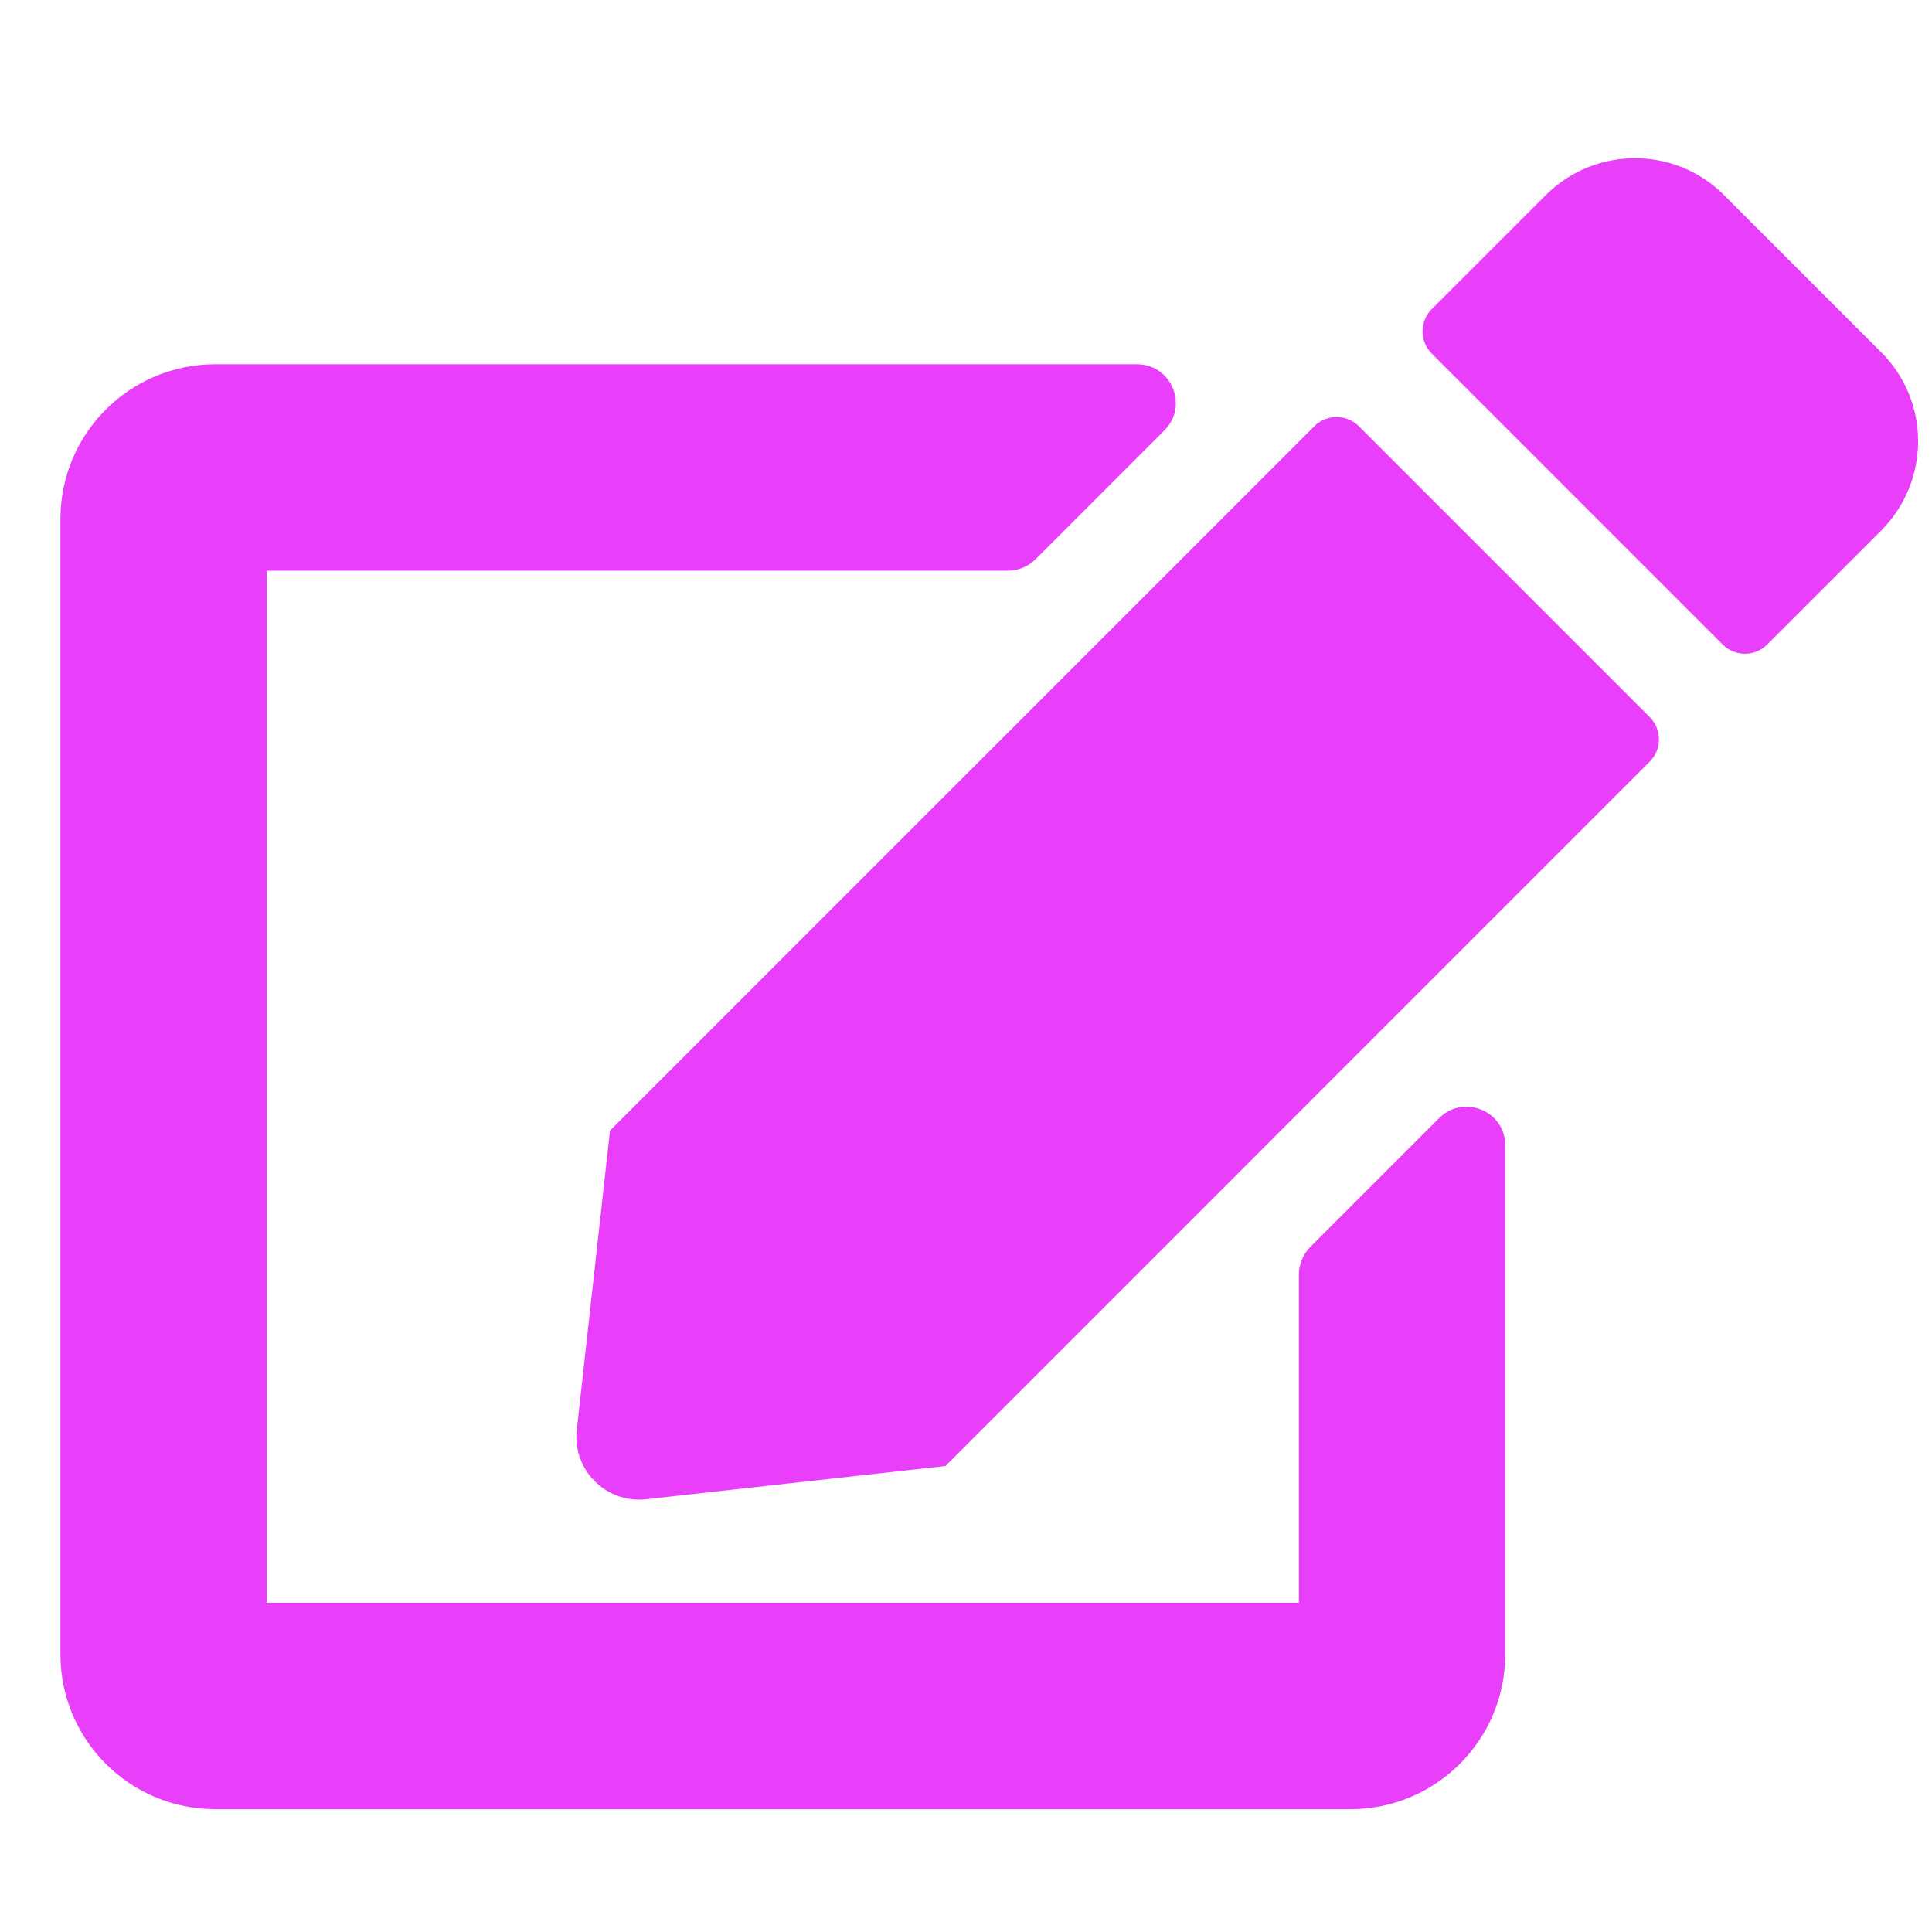<svg width="26" height="26" viewBox="0 0 26 26" fill="none" xmlns="http://www.w3.org/2000/svg">
<g clip-path="url(#clip0_201225_993)">
<path d="M18.287 5.736L22.202 9.651C22.367 9.815 22.367 10.085 22.202 10.249L12.723 19.729L8.695 20.176C8.157 20.236 7.701 19.781 7.762 19.243L8.209 15.215L17.688 5.736C17.853 5.571 18.122 5.571 18.287 5.736ZM25.318 4.742L23.2 2.624C22.54 1.964 21.468 1.964 20.804 2.624L19.268 4.16C19.103 4.325 19.103 4.594 19.268 4.759L23.183 8.674C23.348 8.839 23.617 8.839 23.782 8.674L25.318 7.138C25.978 6.473 25.978 5.401 25.318 4.742ZM17.48 17.151V21.569H3.591V7.68H13.565C13.704 7.68 13.834 7.624 13.934 7.528L15.67 5.792C16 5.462 15.765 4.902 15.301 4.902H2.896C1.746 4.902 0.813 5.835 0.813 6.986V22.263C0.813 23.414 1.746 24.347 2.896 24.347H18.174C19.324 24.347 20.257 23.414 20.257 22.263V15.414C20.257 14.95 19.698 14.72 19.368 15.046L17.632 16.782C17.536 16.881 17.48 17.012 17.48 17.151Z" fill="#e93ffb"/>
</g>
<defs>
<clipPath id="clip0_201225_993">
<rect width="25" height="25" fill="white" transform="translate(0.813 0.736)"/>
</clipPath>
</defs>
</svg>
